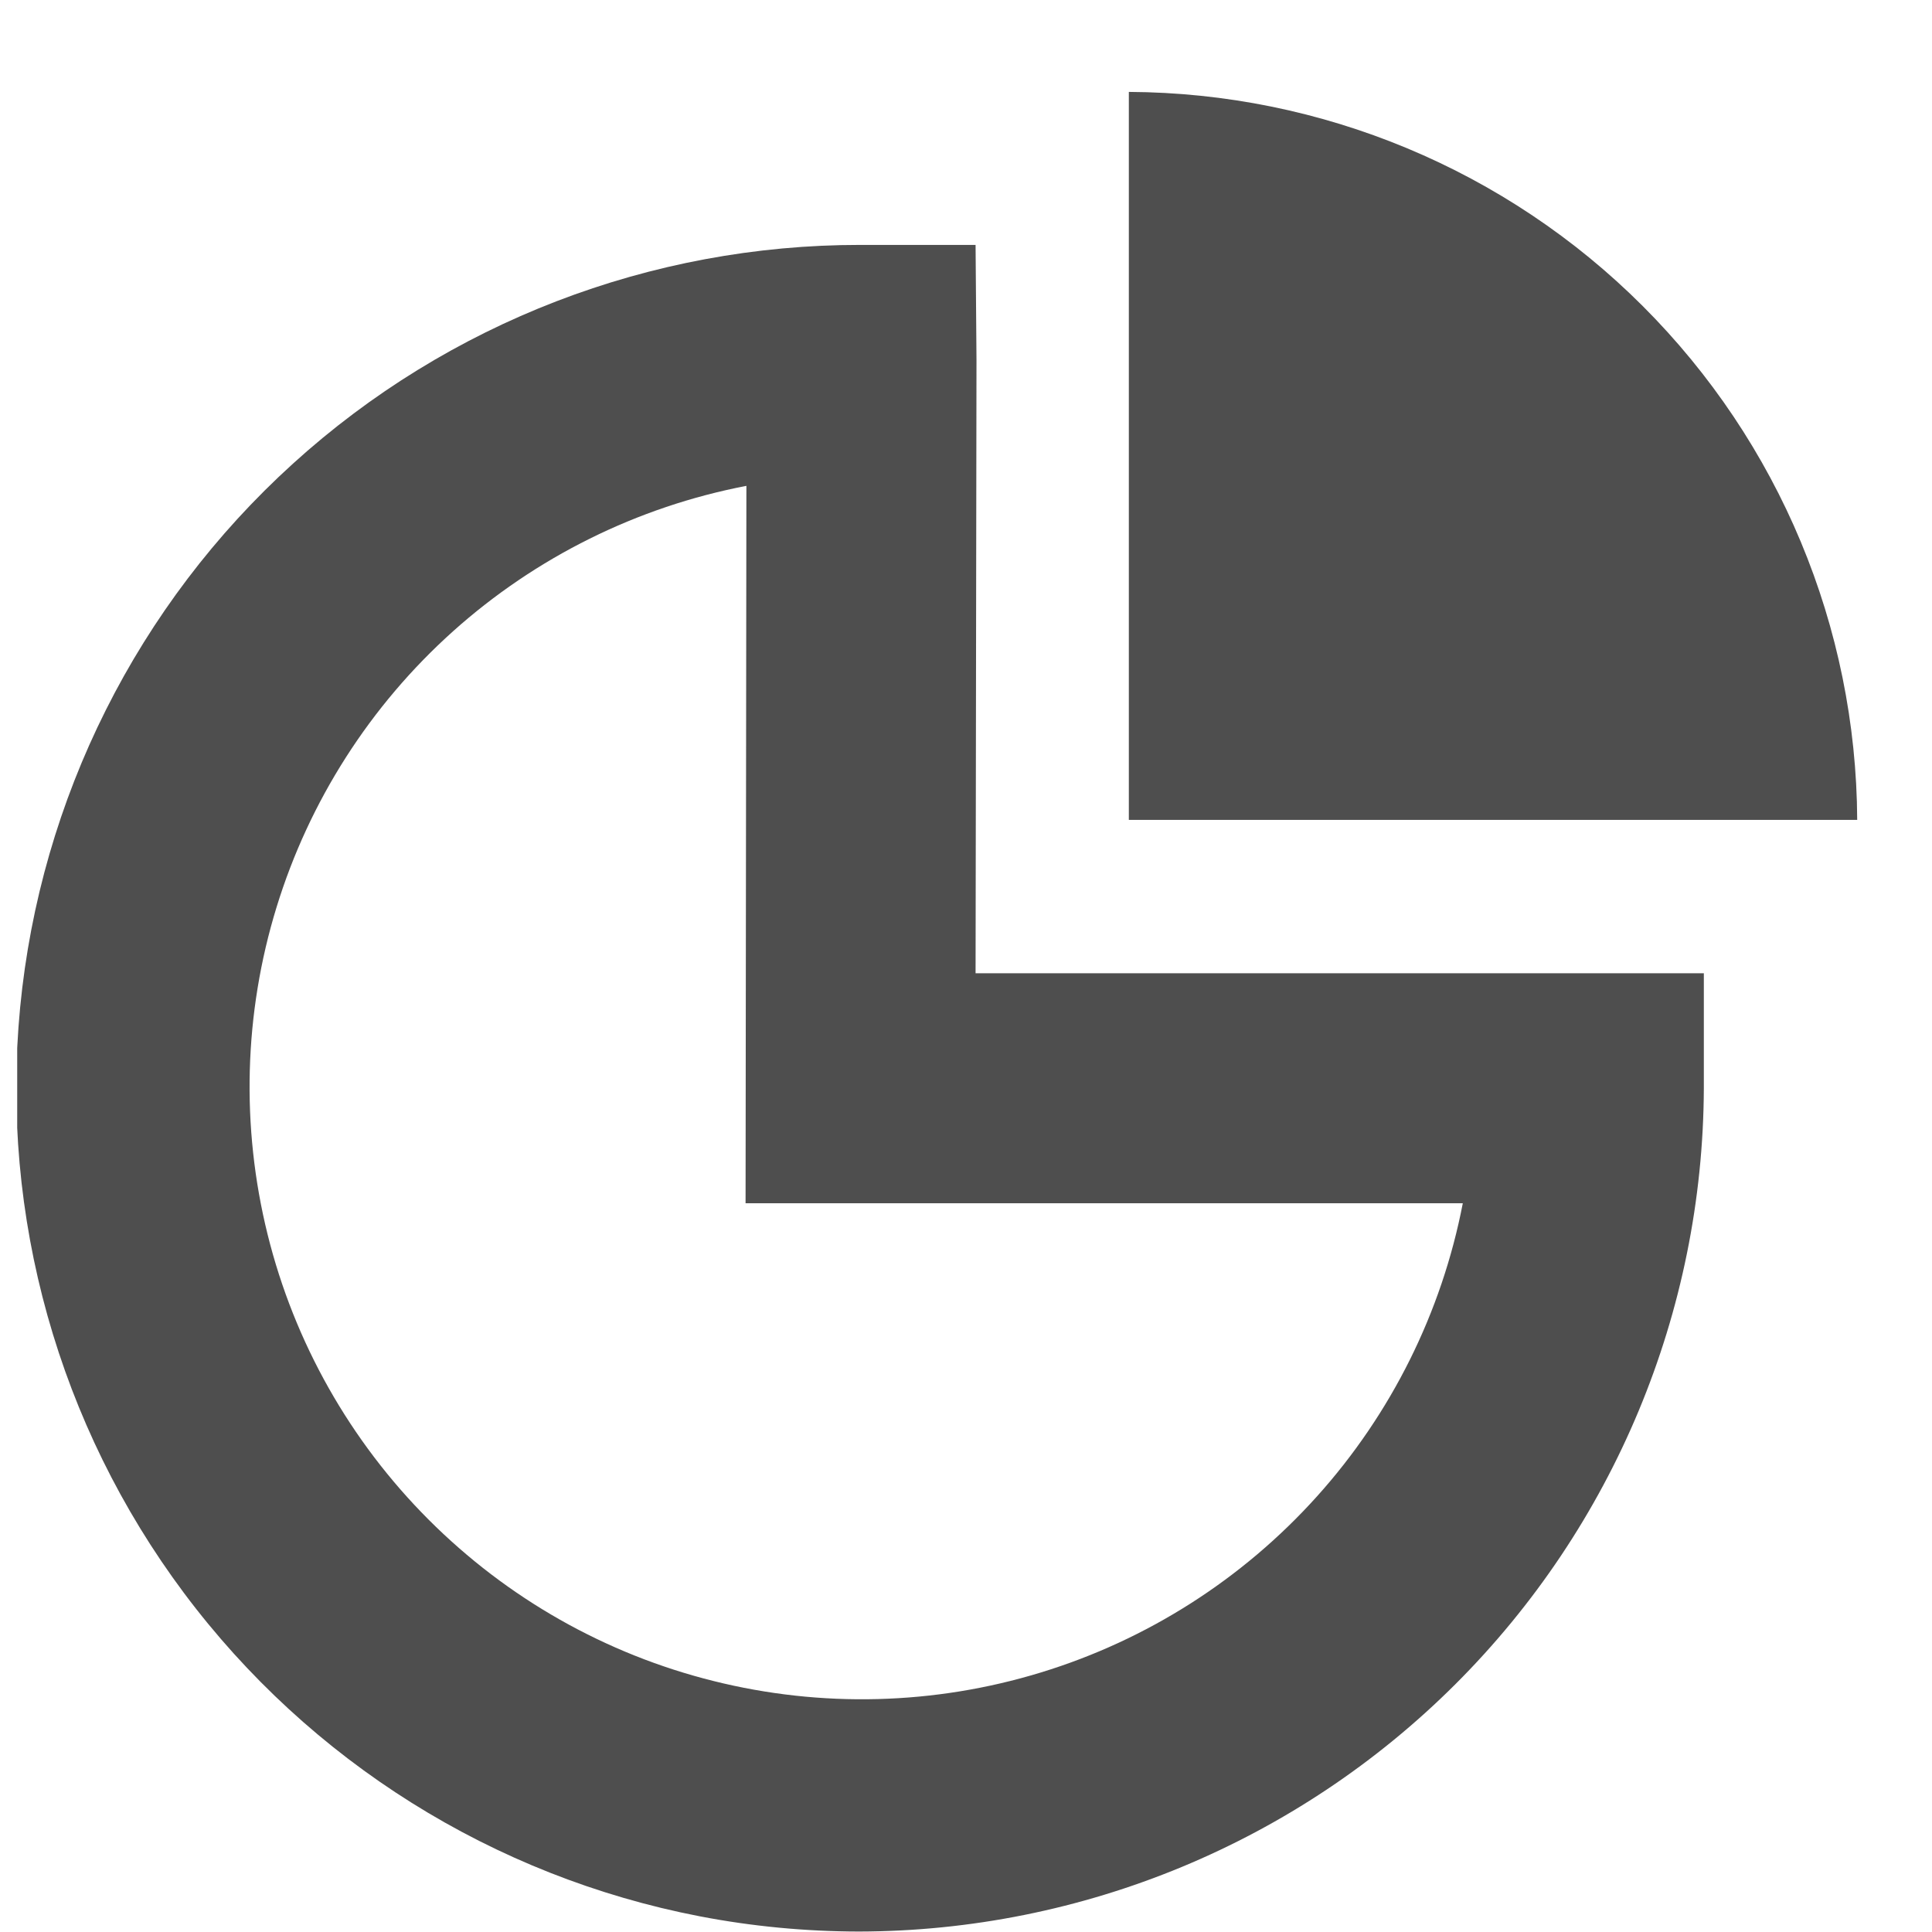 <svg width="21" height="21" viewBox="0 0 21 21" fill="none" xmlns="http://www.w3.org/2000/svg">
<g clip-path="url(#clip0_3_98)">
<path d="M10.614 3.912L10.604 2.662H9.354C7.073 2.66 4.873 3.507 3.184 5.04C1.495 6.572 0.438 8.68 0.219 10.95C0 13.22 0.636 15.49 2.001 17.317C3.367 19.144 5.364 20.396 7.604 20.829C8.174 20.939 8.754 20.994 9.335 20.995C11.767 20.991 14.098 20.025 15.819 18.307C17.54 16.589 18.511 14.26 18.52 11.829V10.579H10.604L10.614 3.912ZM15.9 13.079C15.671 14.265 15.123 15.367 14.315 16.265C13.507 17.164 12.469 17.826 11.314 18.179C10.158 18.533 8.928 18.565 7.756 18.272C6.583 17.98 5.513 17.373 4.659 16.518C3.805 15.663 3.2 14.592 2.909 13.419C2.618 12.246 2.651 11.016 3.006 9.861C3.361 8.706 4.024 7.669 4.924 6.862C5.824 6.056 6.926 5.509 8.113 5.281L8.104 13.079H15.9Z" fill="#2F2F2F" fill-opacity="0.85"/>
<path d="M12.27 0.999V8.912H20.187C20.177 6.816 19.339 4.809 17.856 3.327C16.374 1.845 14.366 1.009 12.27 0.999Z" fill="#2F2F2F" fill-opacity="0.85"/>
</g>
<defs>
<clipPath id="clip0_3_98">
<rect width="20" height="20" fill="white" transform="translate(0.187 0.995)"/>
</clipPath>
</defs>
</svg>
